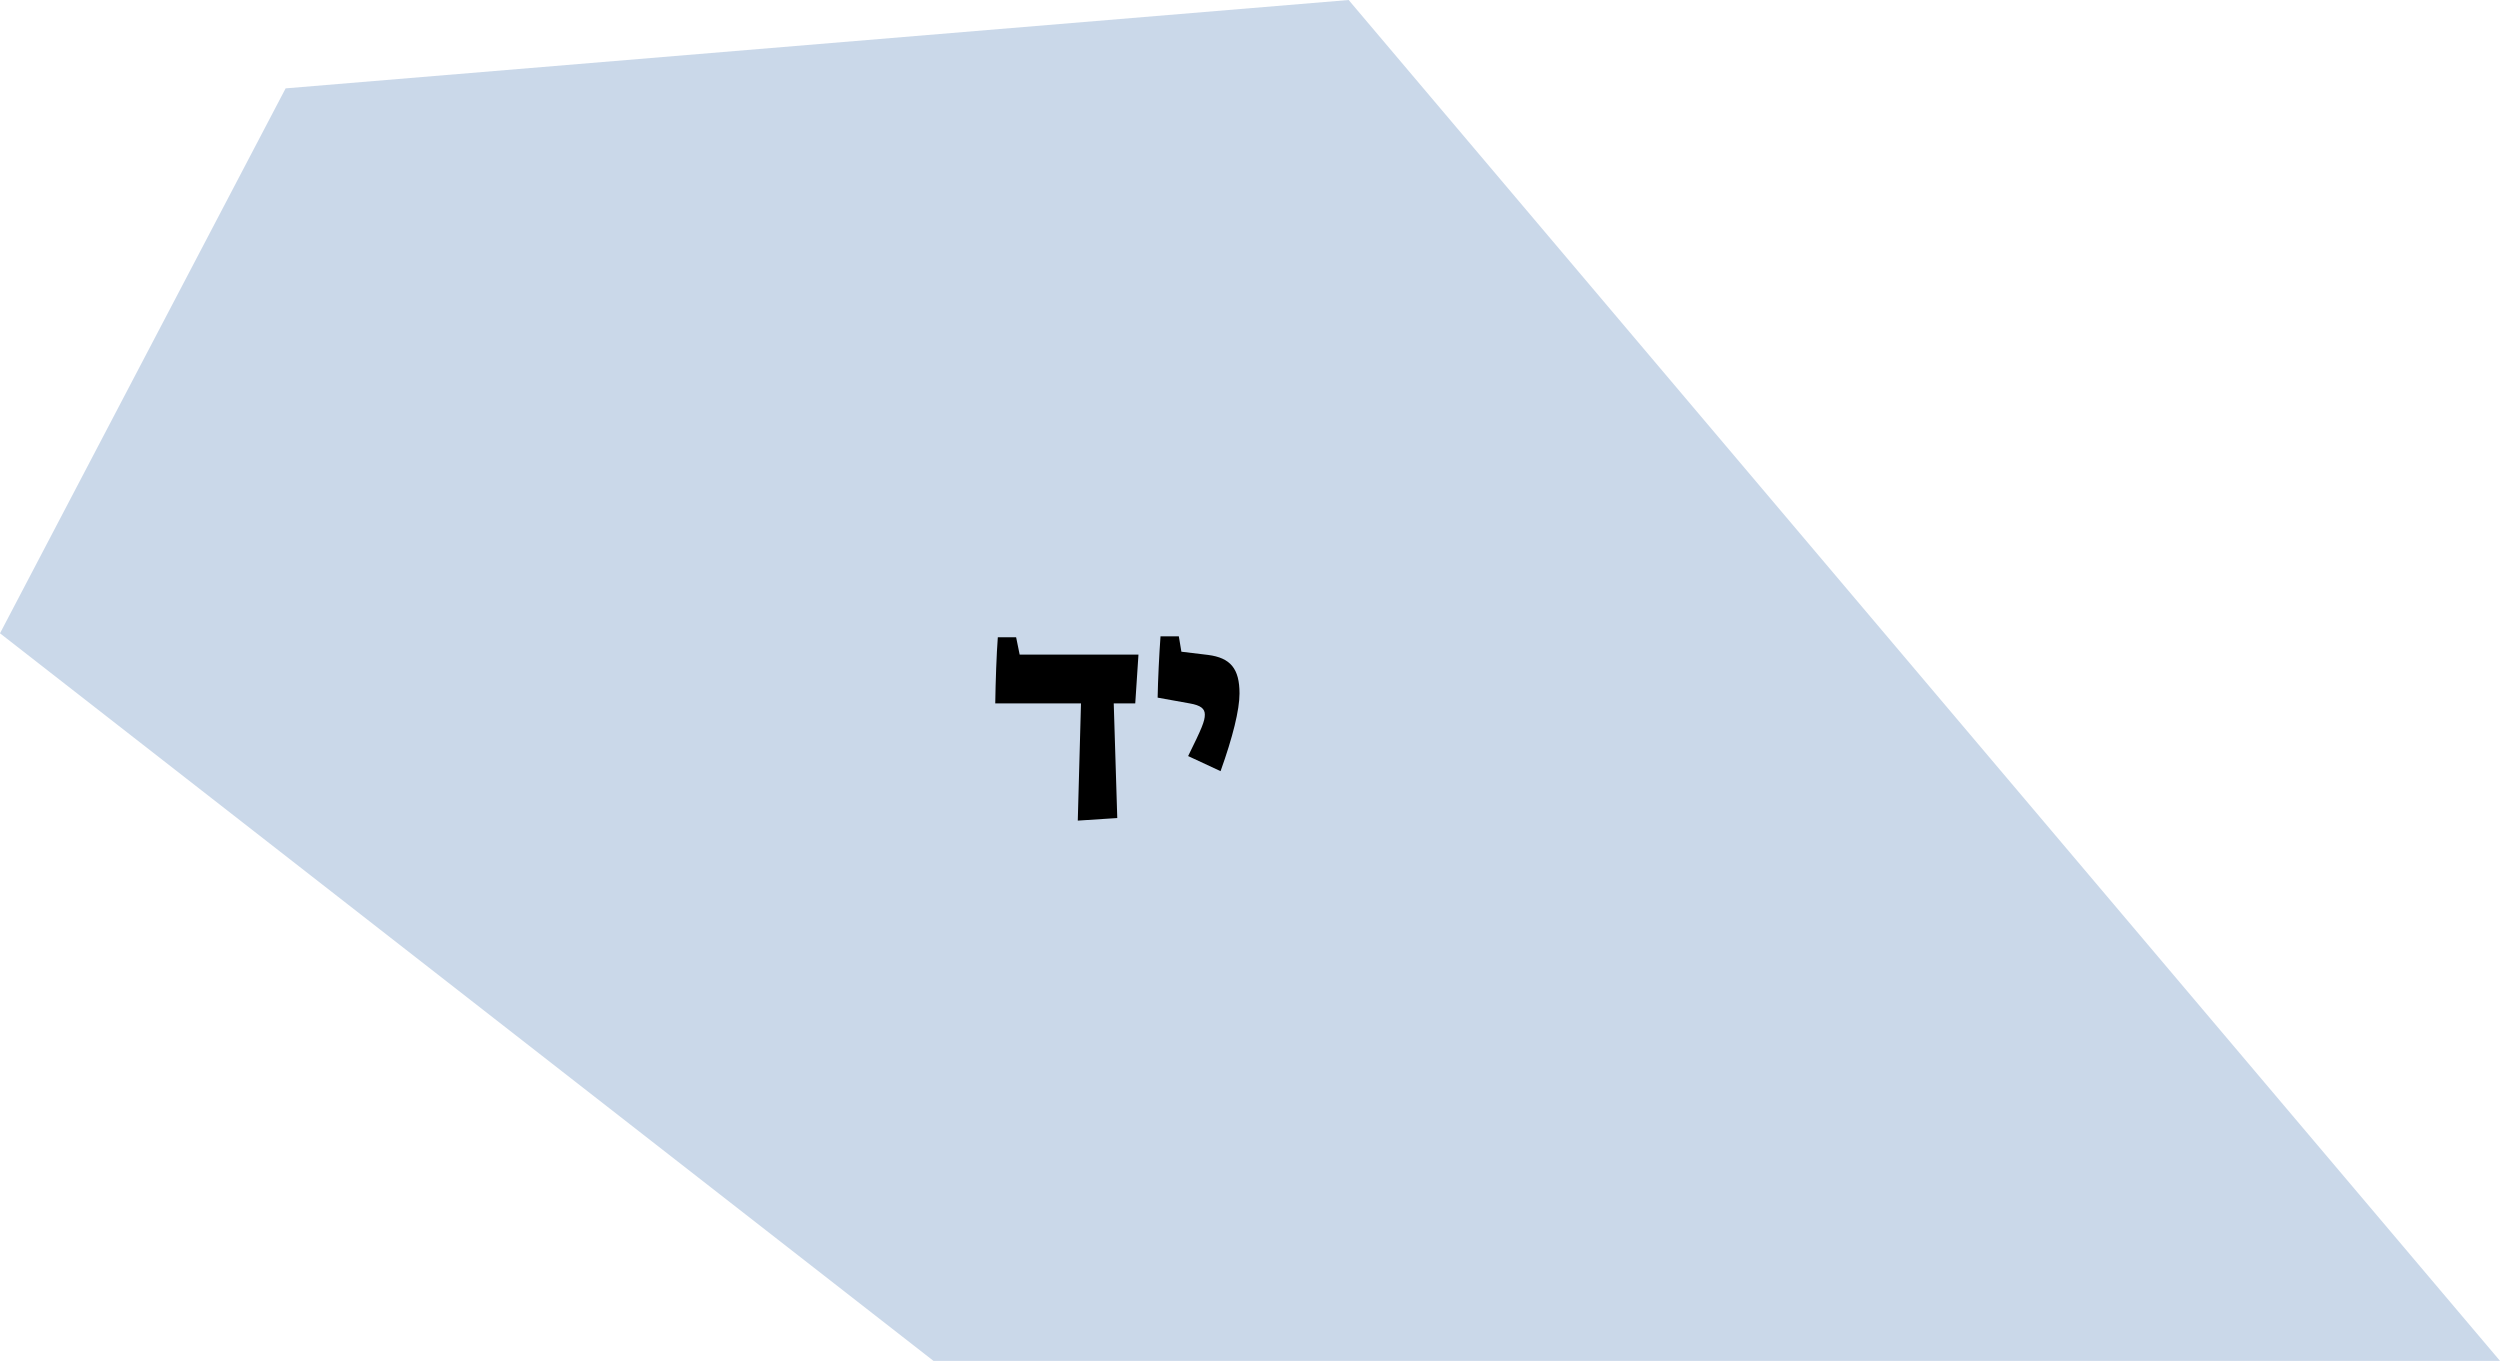 <svg width="327" height="178" viewBox="0 0 327 178" fill="none" xmlns="http://www.w3.org/2000/svg">
<path d="M37.36 11.558L0 82.835L122.095 178H327L176.403 0L37.36 11.558Z" fill="#CAD8E9"/>
<path d="M140.973 107.336L141.393 92.006H130.179C130.221 89.15 130.347 85.538 130.515 83.354H132.909L133.371 85.622H148.911L148.491 92.006H145.677L146.139 107L140.973 107.336ZM159.65 100.868L155.408 98.894C157.214 95.24 157.592 94.316 157.592 93.476C157.592 92.678 157.046 92.258 155.618 92.006L151.418 91.25C151.46 88.898 151.628 85.538 151.796 83.228H154.19L154.526 85.244L158.012 85.664C160.952 86.042 162.128 87.47 162.128 90.704C162.128 92.846 161.246 96.416 159.65 100.868Z" fill="black"/>
</svg>
